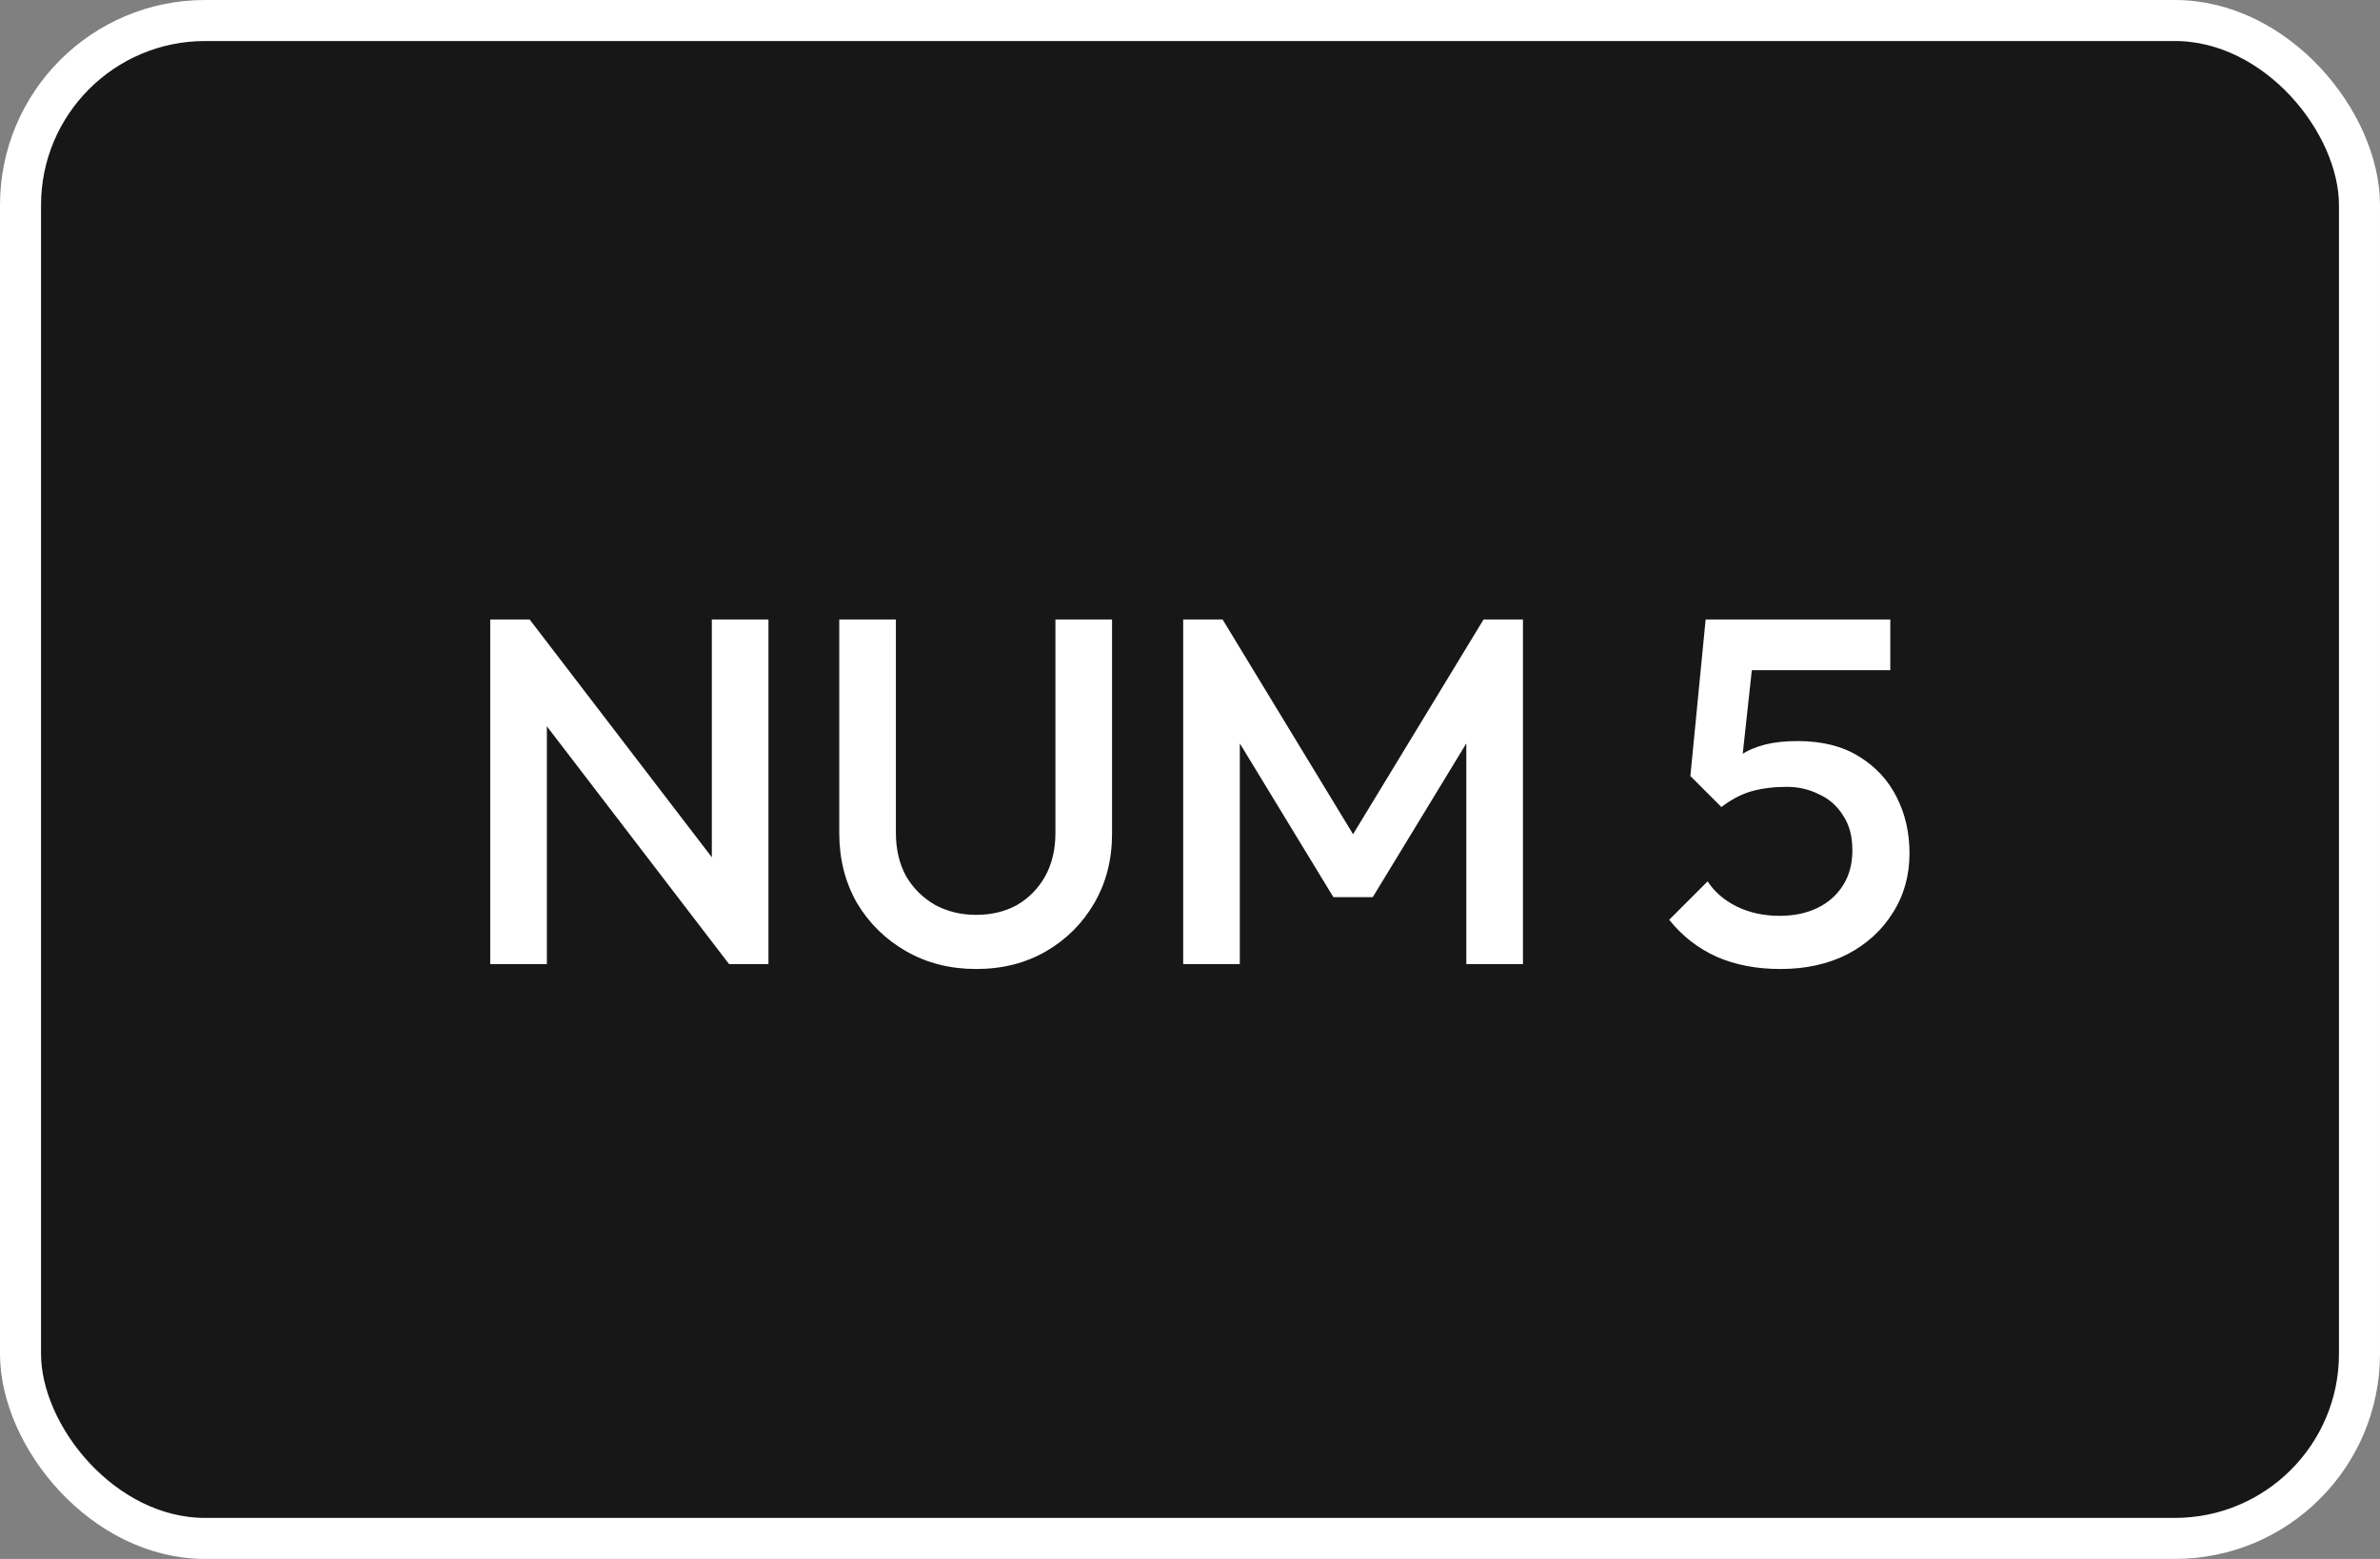 <svg width="116" height="76" viewBox="0 0 116 76" fill="none" xmlns="http://www.w3.org/2000/svg">
<rect x="0" y="0" width="116" height="76" fill="#808080" stroke="none"/>
<rect x="1" y="1" width="114" height="74" rx="9" fill="#171717"/>
<rect x="1" y="1" width="114" height="74" rx="9" stroke="white" stroke-width="2"/>
<path d="M23.894 47V30.2H25.814L26.654 33.368V47H23.894ZM35.534 47L25.478 33.872L25.814 30.2L35.87 43.328L35.534 47ZM35.534 47L34.694 44.048V30.2H37.454V47H35.534ZM47.577 47.24C46.313 47.24 45.177 46.952 44.169 46.376C43.161 45.8 42.361 45.016 41.769 44.024C41.193 43.016 40.905 41.88 40.905 40.616V30.2H43.665V40.592C43.665 41.408 43.833 42.12 44.169 42.728C44.521 43.32 44.993 43.784 45.585 44.12C46.177 44.44 46.841 44.6 47.577 44.6C48.329 44.6 48.993 44.44 49.569 44.12C50.145 43.784 50.601 43.32 50.937 42.728C51.273 42.12 51.441 41.416 51.441 40.616V30.2H54.201V40.64C54.201 41.904 53.913 43.032 53.337 44.024C52.761 45.016 51.977 45.8 50.985 46.376C49.993 46.952 48.857 47.24 47.577 47.24ZM57.668 47V30.2H59.588L66.572 41.696H65.324L72.308 30.2H74.228V47H71.468V35.048L72.092 35.216L66.908 43.736H64.988L59.804 35.216L60.428 35.048V47H57.668ZM86.78 47.24C85.612 47.24 84.572 47.04 83.66 46.64C82.748 46.224 81.98 45.624 81.356 44.84L83.228 42.968C83.564 43.48 84.036 43.888 84.644 44.192C85.268 44.496 85.964 44.648 86.732 44.648C87.436 44.648 88.052 44.52 88.58 44.264C89.108 44.008 89.524 43.64 89.828 43.16C90.132 42.68 90.284 42.112 90.284 41.456C90.284 40.768 90.132 40.2 89.828 39.752C89.54 39.288 89.148 38.944 88.652 38.72C88.172 38.48 87.652 38.36 87.092 38.36C86.452 38.36 85.876 38.432 85.364 38.576C84.868 38.72 84.38 38.976 83.9 39.344L83.972 37.616C84.228 37.28 84.524 37.008 84.86 36.8C85.196 36.576 85.588 36.408 86.036 36.296C86.484 36.184 87.012 36.128 87.62 36.128C88.804 36.128 89.796 36.376 90.596 36.872C91.412 37.368 92.028 38.032 92.444 38.864C92.86 39.68 93.068 40.592 93.068 41.6C93.068 42.688 92.796 43.656 92.252 44.504C91.724 45.352 90.988 46.024 90.044 46.52C89.1 47 88.012 47.24 86.78 47.24ZM83.9 39.344L82.388 37.832L83.132 30.2H85.652L84.788 38.144L83.9 39.344ZM83.612 32.672L83.132 30.2H92.132V32.672H83.612Z" fill="white"/>
</svg>
